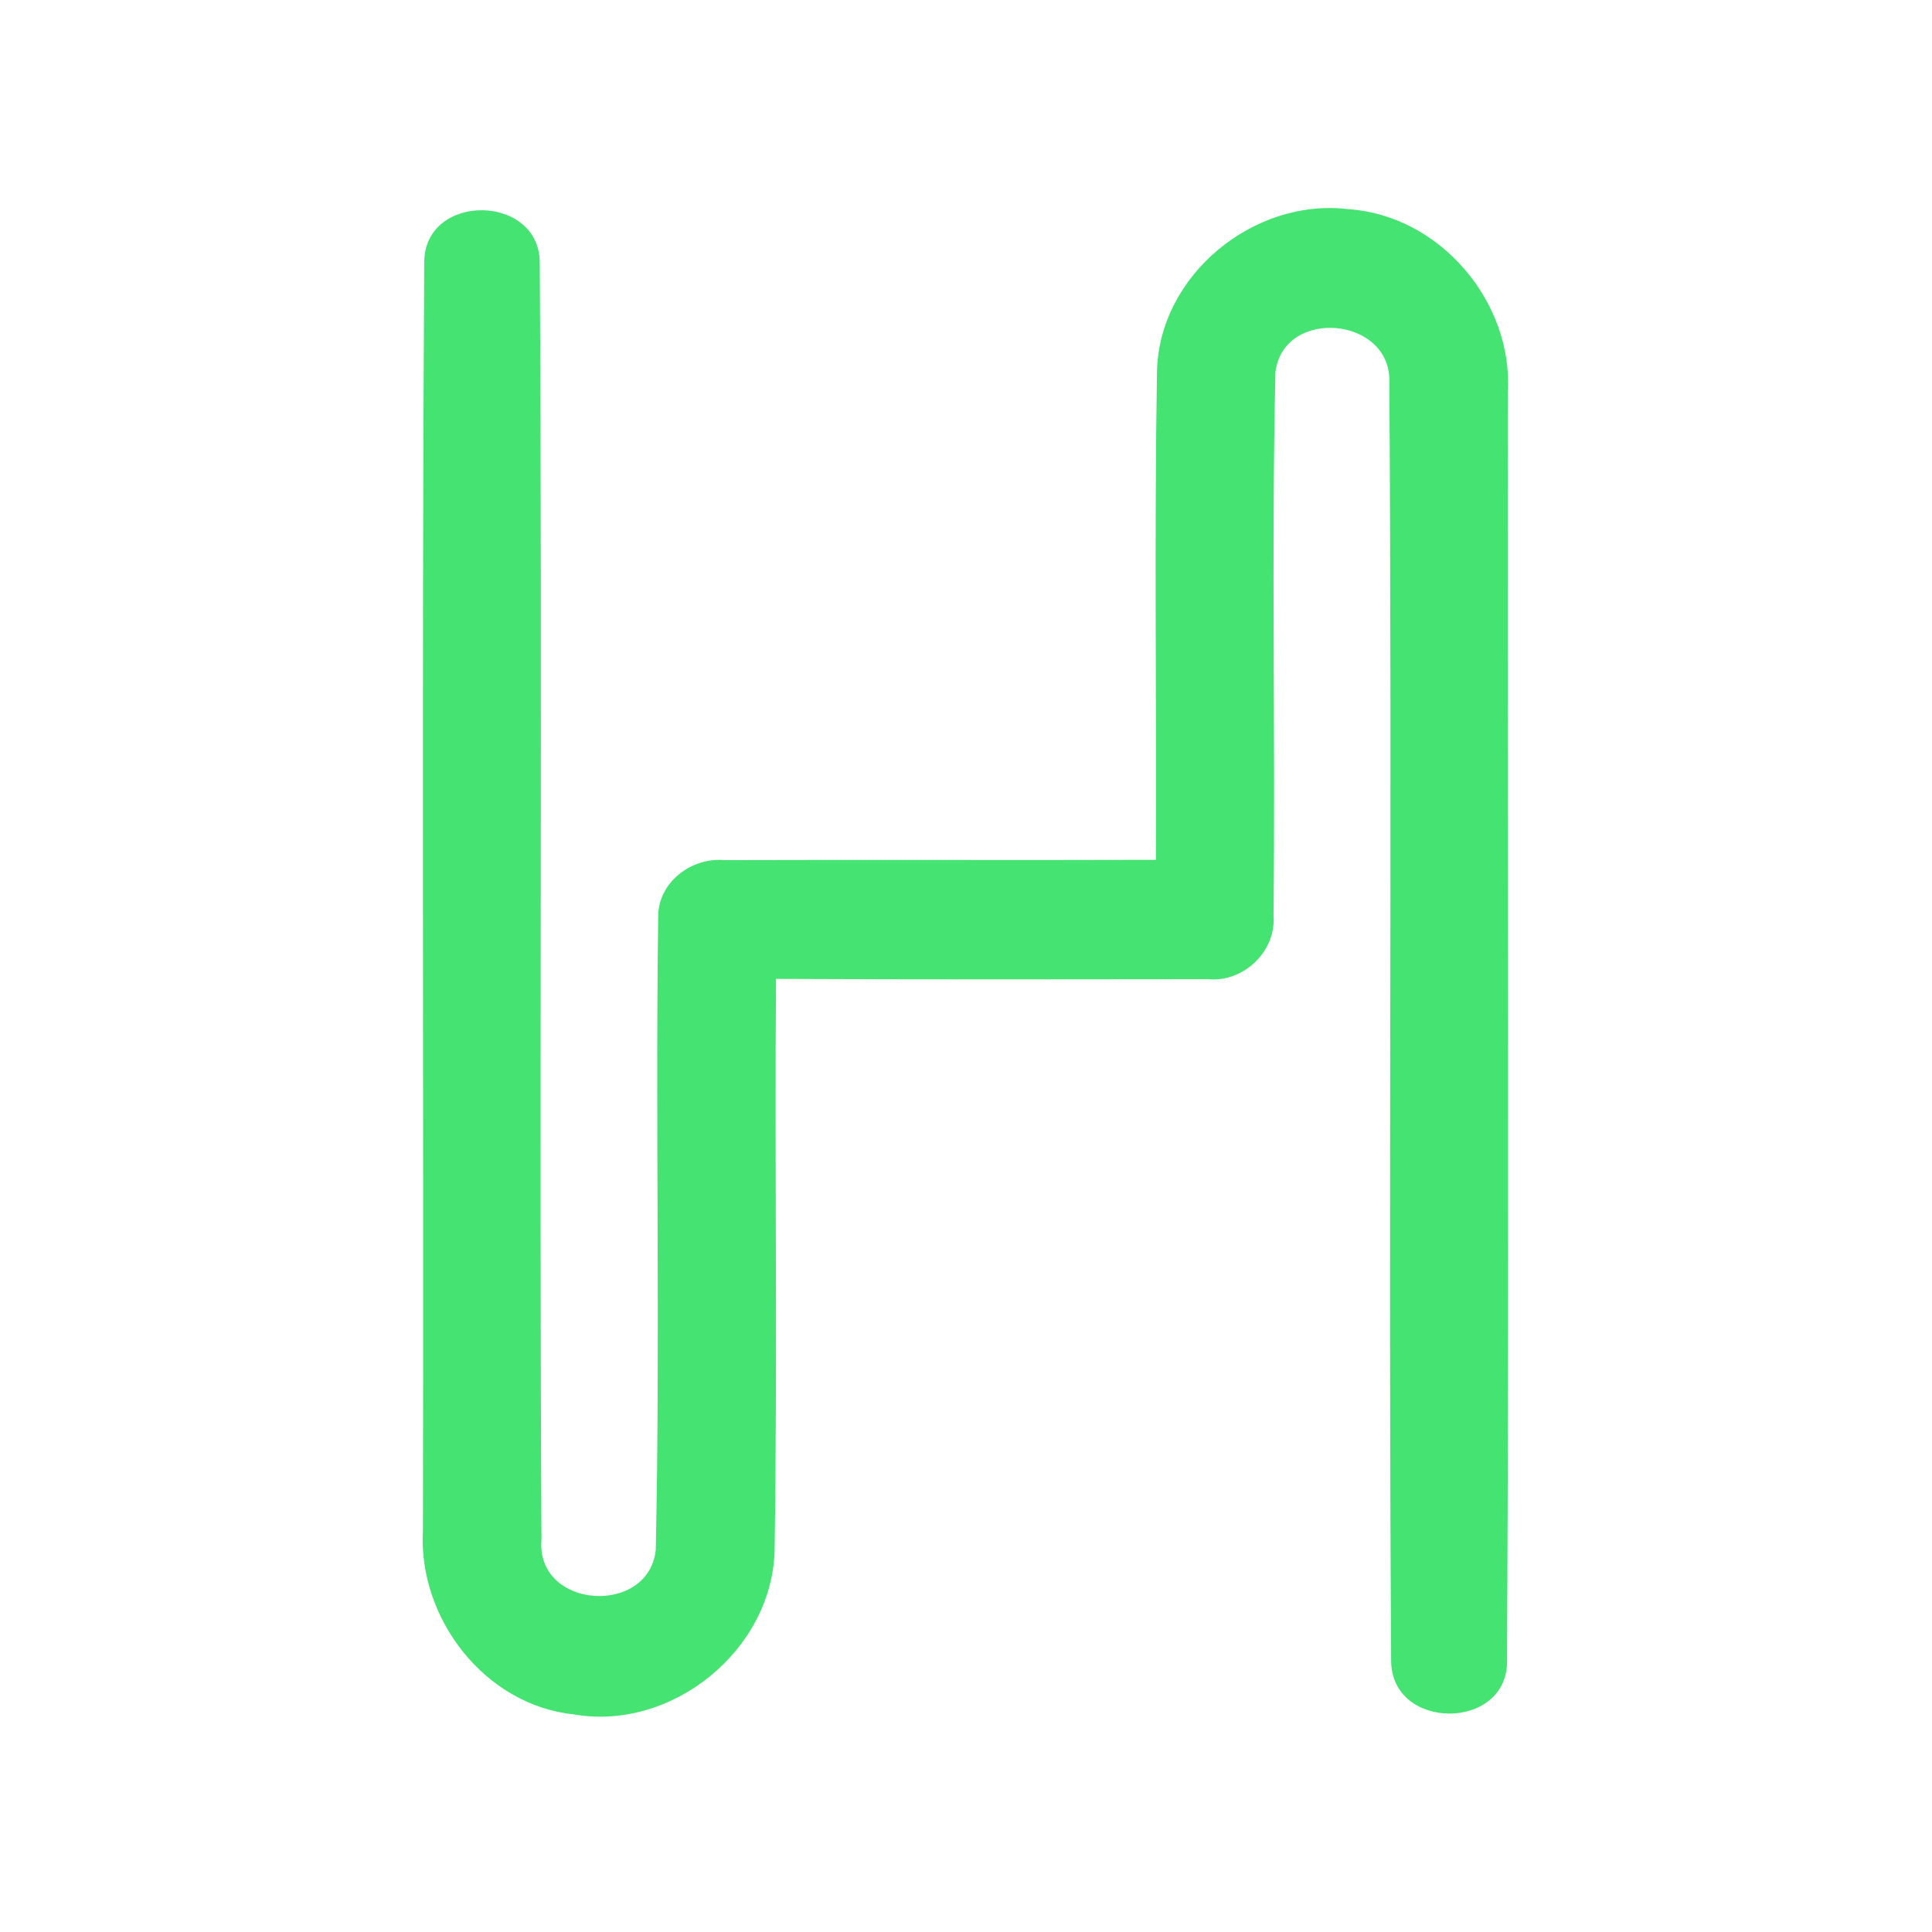 <?xml version="1.0" encoding="UTF-8" ?>
<!DOCTYPE svg PUBLIC "-//W3C//DTD SVG 1.1//EN" "http://www.w3.org/Graphics/SVG/1.1/DTD/svg11.dtd">
<svg width="192pt" height="192pt" viewBox="0 0 192 192" version="1.1" xmlns="http://www.w3.org/2000/svg">
<g id="#45e372ff">
<path fill="#45e372" opacity="1.00" d=" M 42.16 25.95 C 42.32 19.09 53.64 19.27 53.64 26.12 C 53.91 68.42 53.58 110.74 53.81 153.04 C 53.26 159.93 64.50 160.64 65.17 154.00 C 65.62 133.06 65.13 112.08 65.41 91.13 C 65.38 87.69 68.71 85.17 72.01 85.48 C 86.29 85.43 100.58 85.50 114.87 85.45 C 114.94 69.28 114.71 53.11 114.98 36.94 C 115.17 27.34 124.61 19.63 134.03 20.79 C 143.07 21.40 150.37 29.97 149.85 38.96 C 149.80 80.98 149.98 123.02 149.77 165.04 C 149.84 172.06 138.26 172.03 138.25 165.04 C 137.97 122.68 138.36 80.31 138.07 37.96 C 138.26 31.46 127.56 30.51 126.75 36.98 C 126.34 54.98 126.76 73.00 126.56 91.00 C 126.84 94.56 123.57 97.65 120.04 97.31 C 105.74 97.33 91.43 97.35 77.12 97.28 C 76.98 116.21 77.27 135.15 76.98 154.07 C 76.74 163.99 66.76 172.09 56.99 170.37 C 48.13 169.43 41.51 160.77 42.03 152.03 C 42.12 110.01 41.90 67.97 42.16 25.95 Z" />
</g>
</svg>
